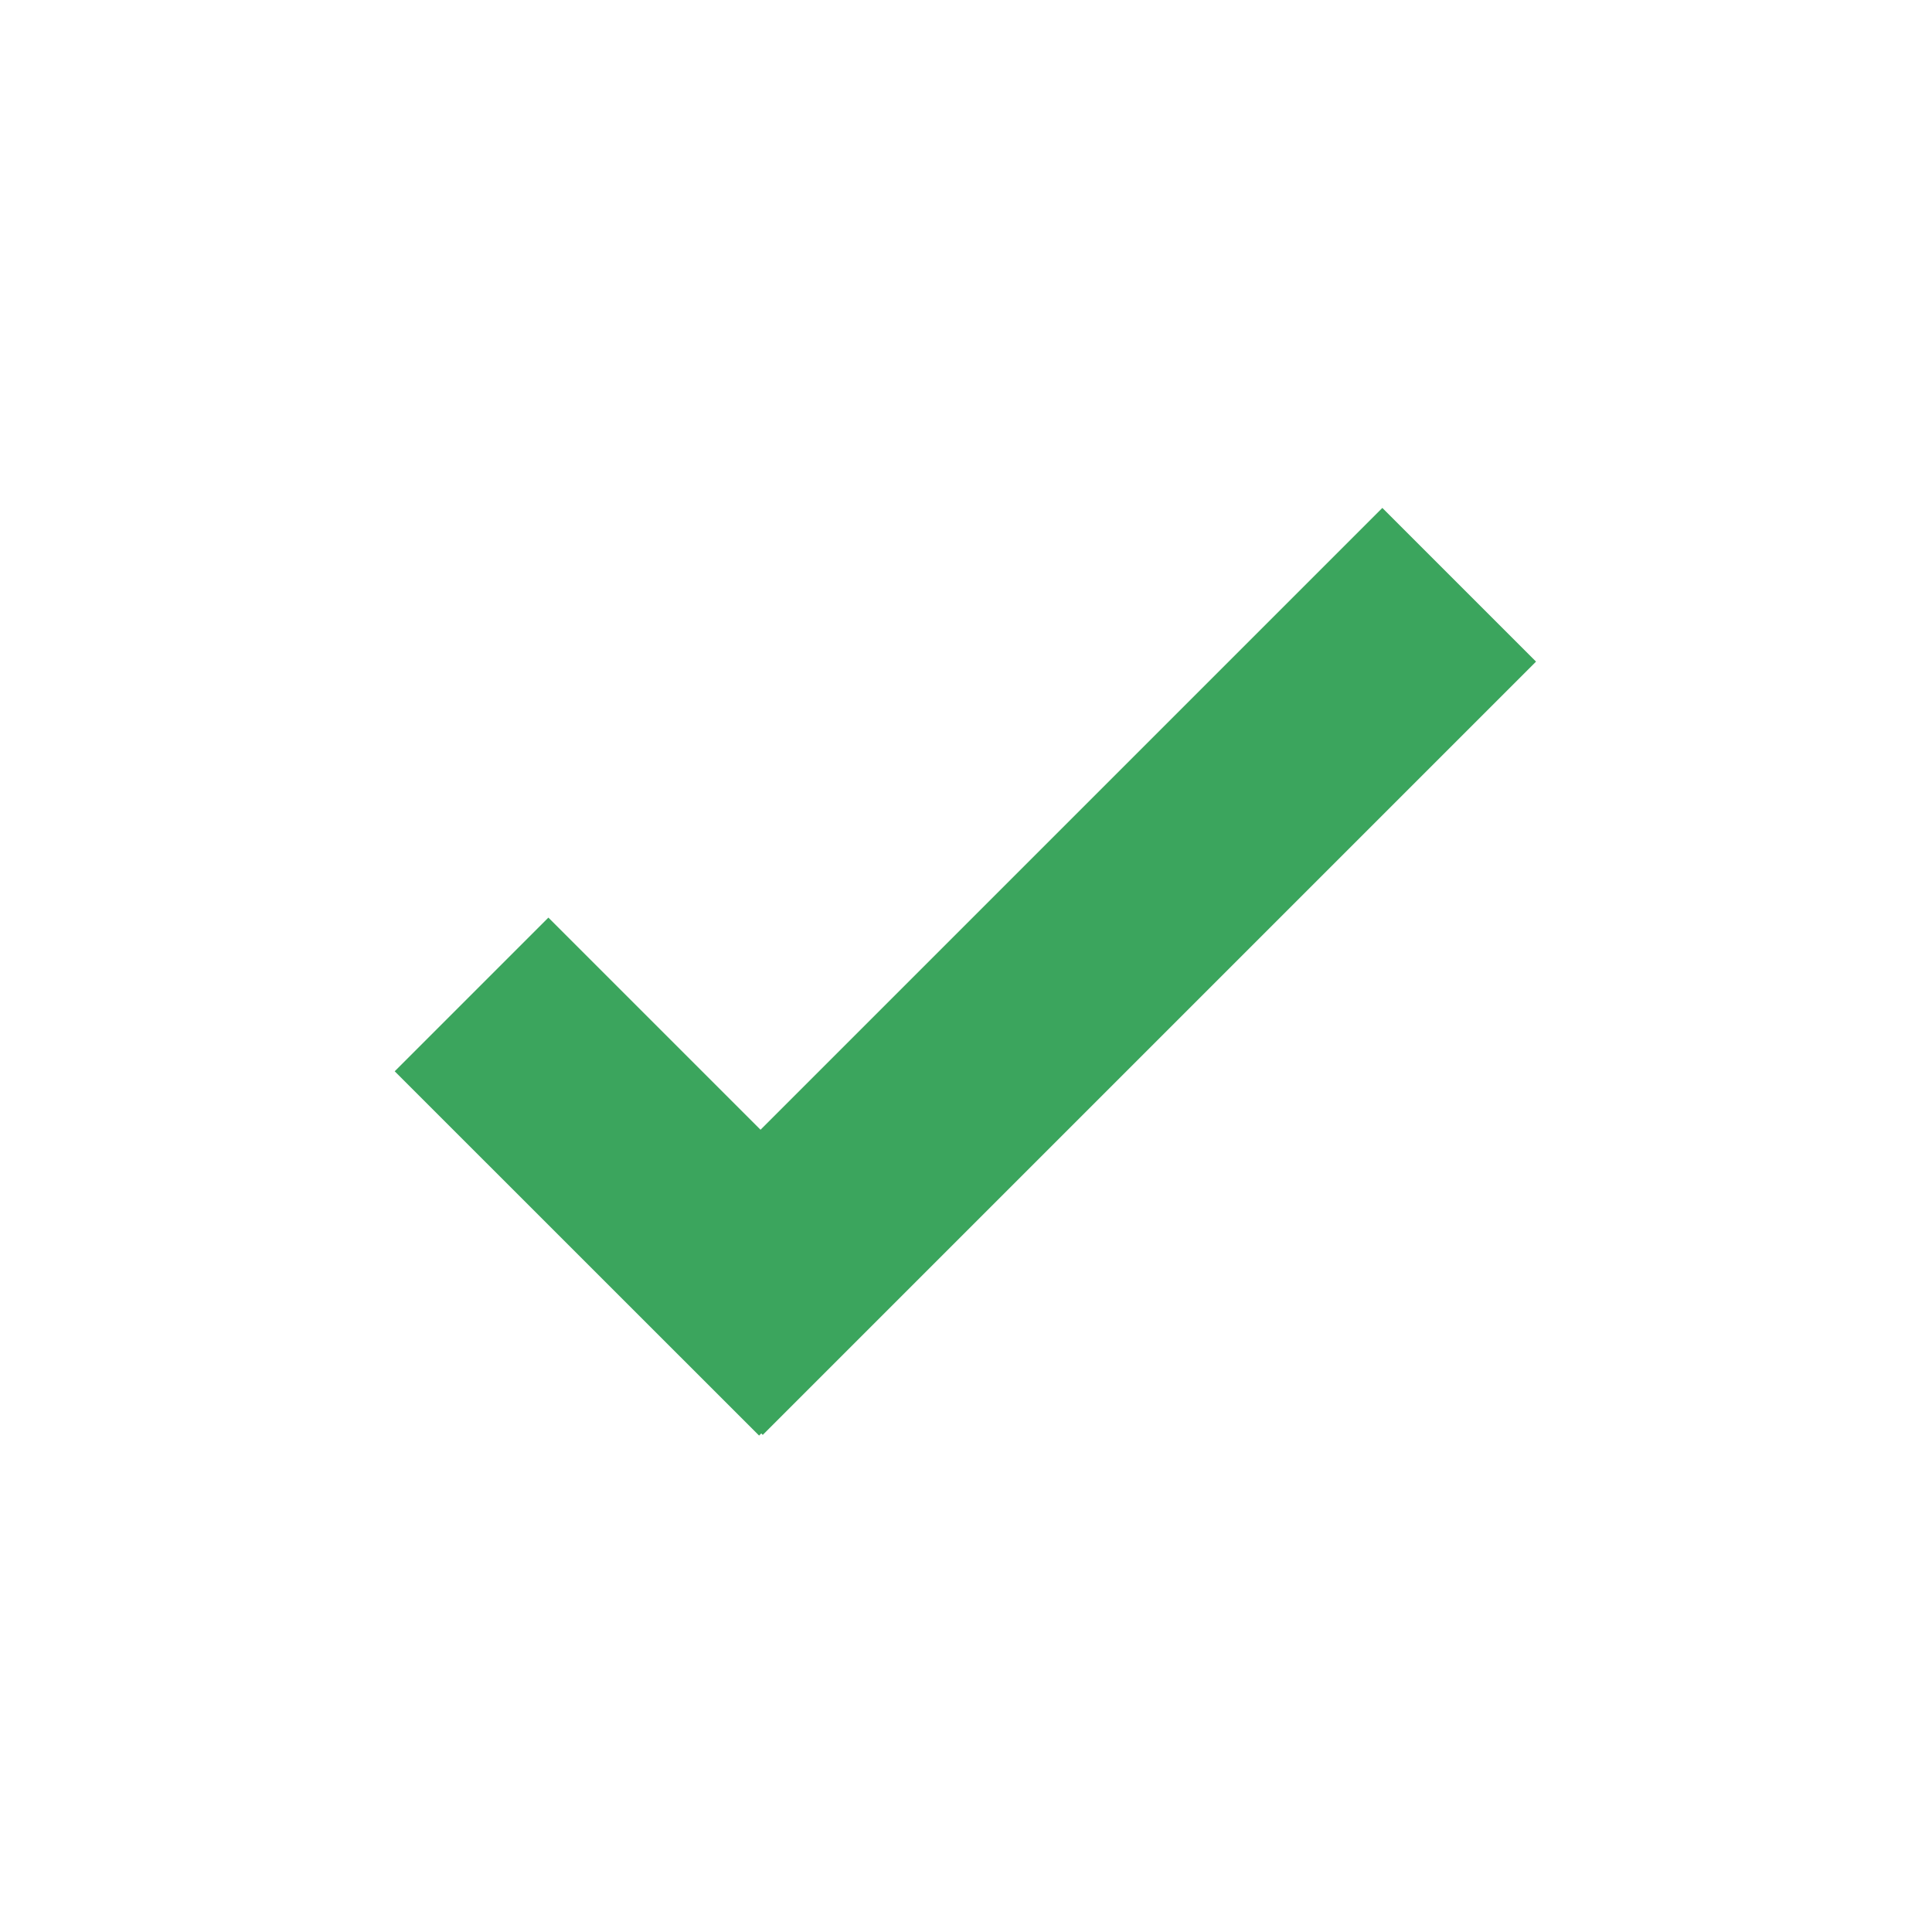 <svg viewBox="0 0 20 20" fill="none"><path fill="#3BA55D" d="M7.896 14.854L6.305 13.263L14.31 5.258L15.901 6.849L7.896 14.854Z"></path><path fill="#3BA55D" d="M4.086 11.09L5.677 9.499L9.448 13.27L7.858 14.861L4.086 11.09Z"></path></svg>